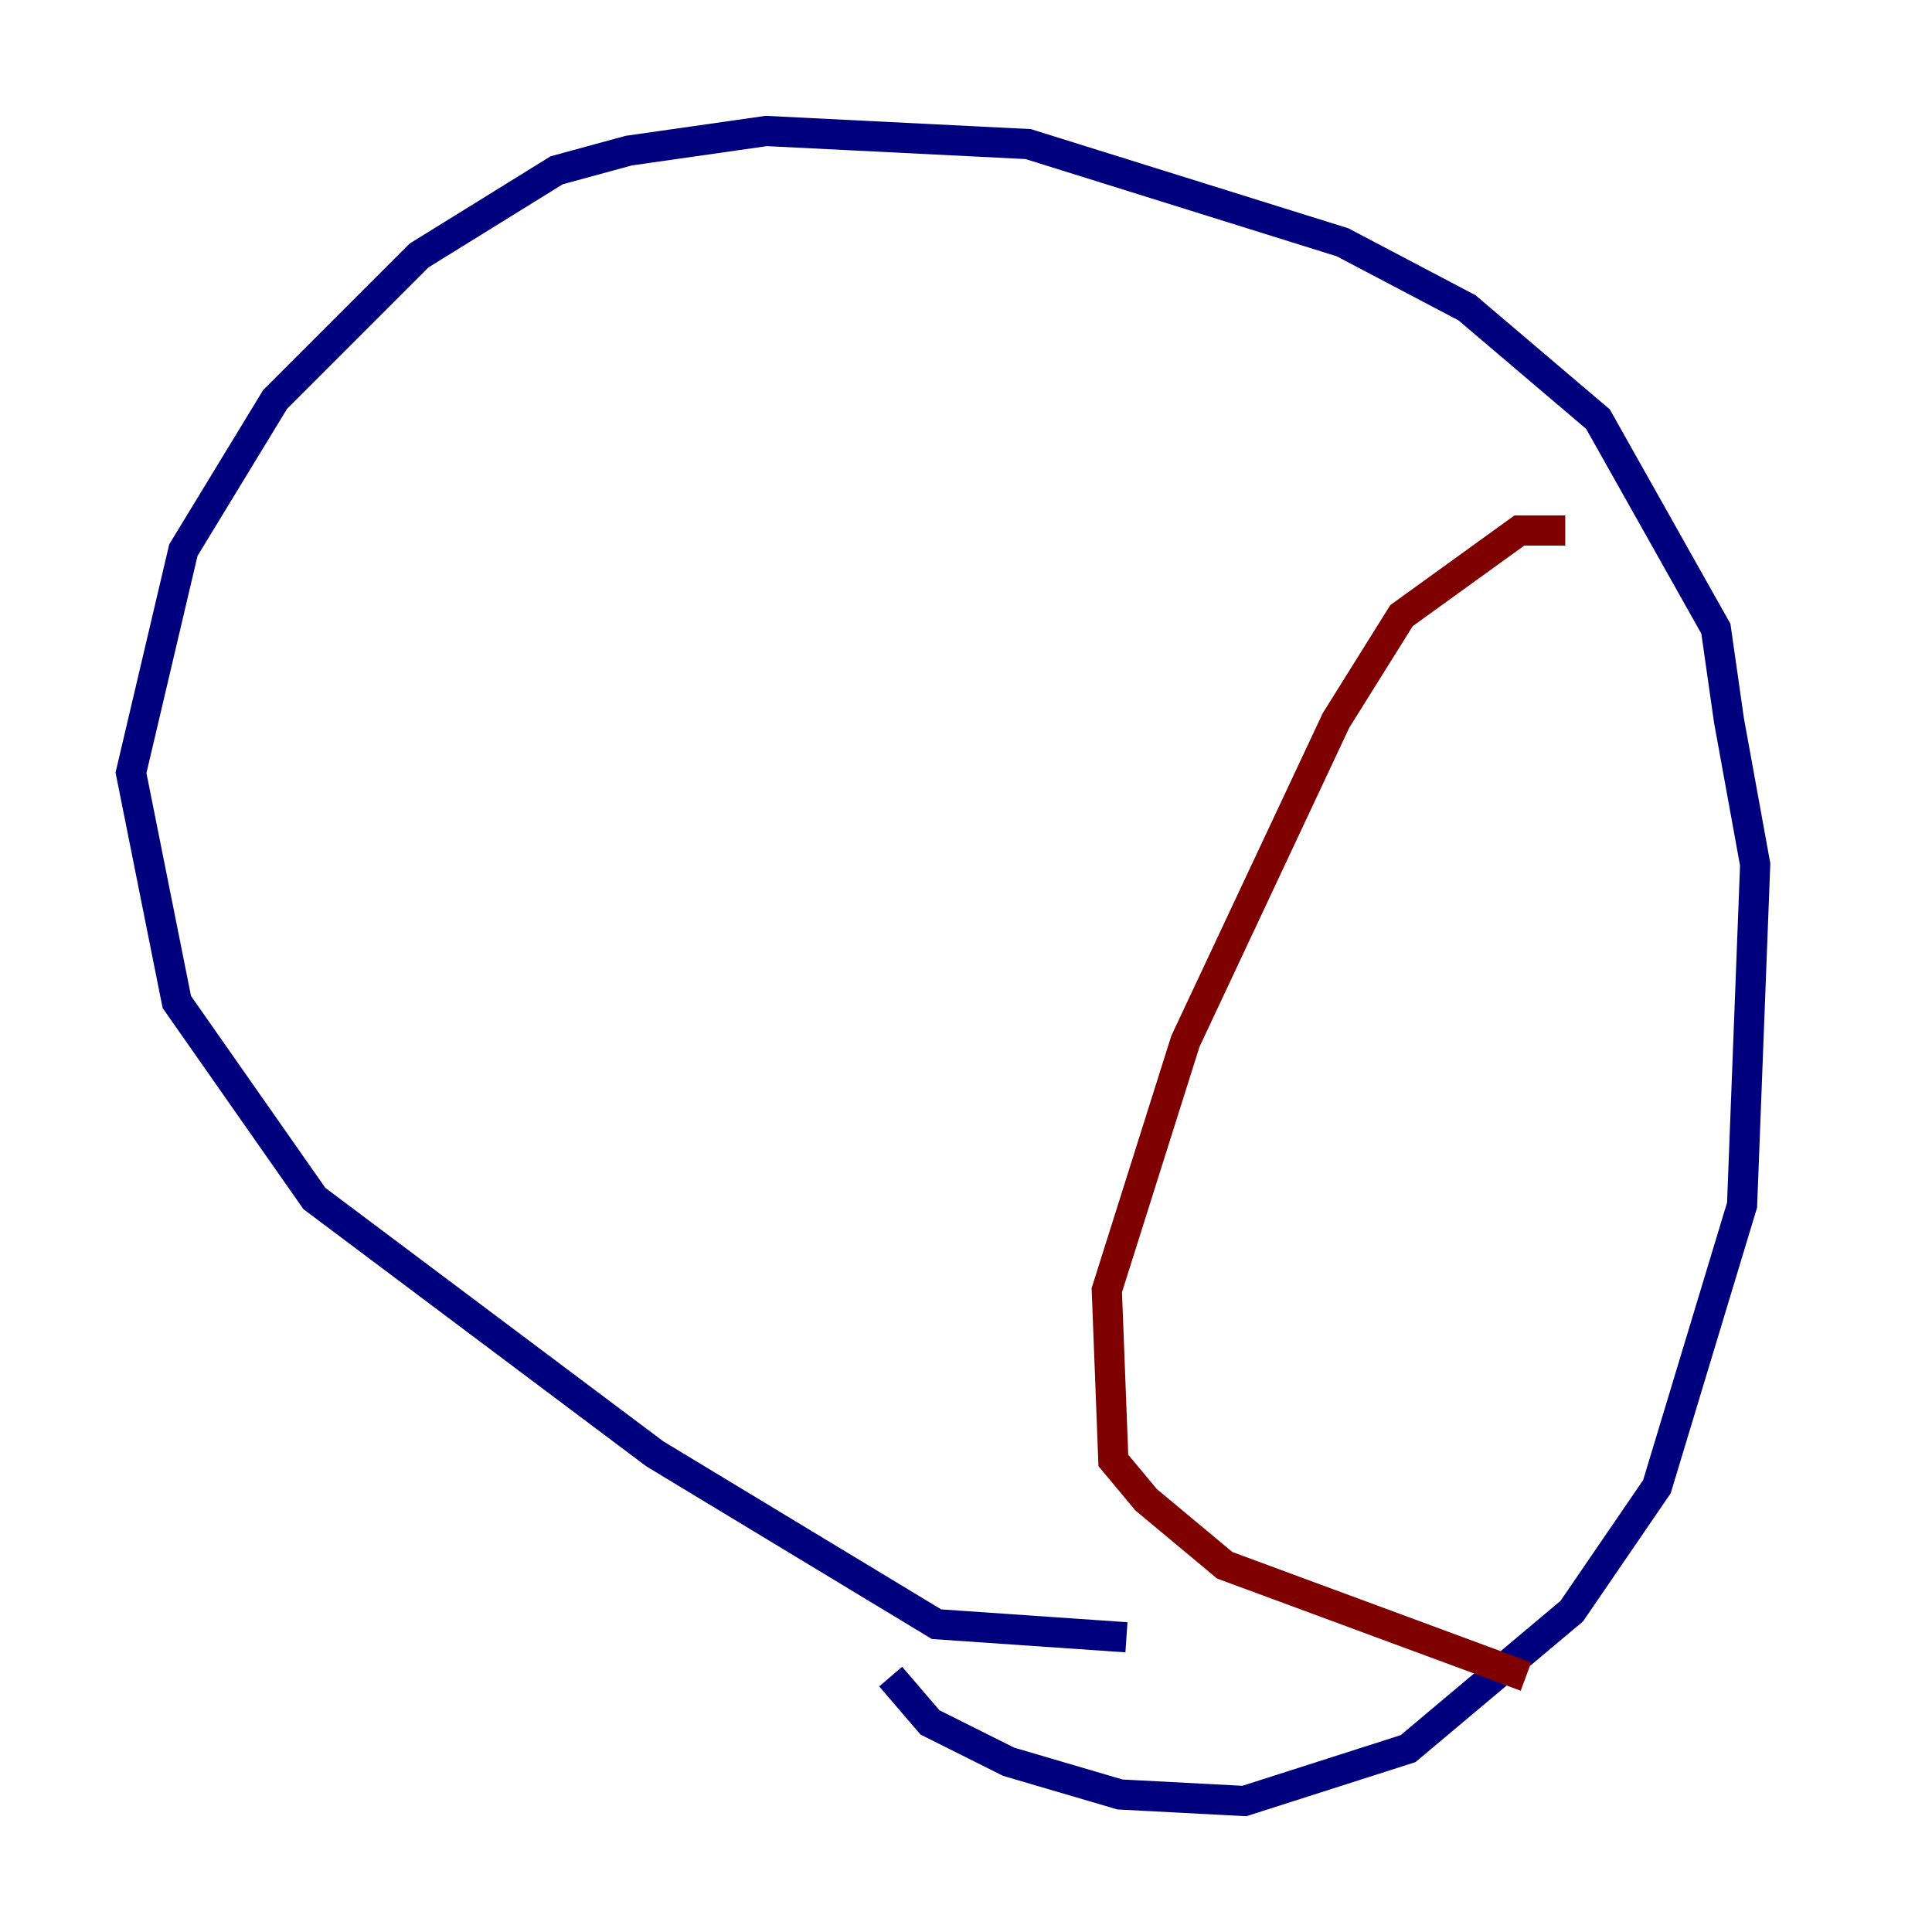 <?xml version="1.0" encoding="utf-8" ?>
<svg baseProfile="tiny" height="128" version="1.2" viewBox="0,0,128,128" width="128" xmlns="http://www.w3.org/2000/svg" xmlns:ev="http://www.w3.org/2001/xml-events" xmlns:xlink="http://www.w3.org/1999/xlink"><defs /><polyline fill="none" points="74.63,108.475 62.047,107.607 43.39,96.325 20.827,79.403 11.715,66.386 8.678,51.2 12.149,36.447 18.224,26.468 27.77,16.922 36.881,11.281 41.654,9.98 50.766,8.678 68.122,9.546 88.949,16.054 97.193,20.393 105.871,27.77 113.681,41.654 114.549,47.729 116.285,57.275 115.417,79.837 109.776,98.495 104.136,106.739 93.288,115.851 82.441,119.322 74.197,118.888 66.82,116.719 61.614,114.115 59.01,111.078" stroke="#00007f" stroke-width="2" /><polyline fill="none" points="103.702,35.146 100.664,35.146 92.854,40.786 88.515,47.729 78.536,68.99 73.329,85.478 73.763,96.759 75.932,99.363 81.139,103.702 101.098,111.078" stroke="#7f0000" stroke-width="2" /></svg>